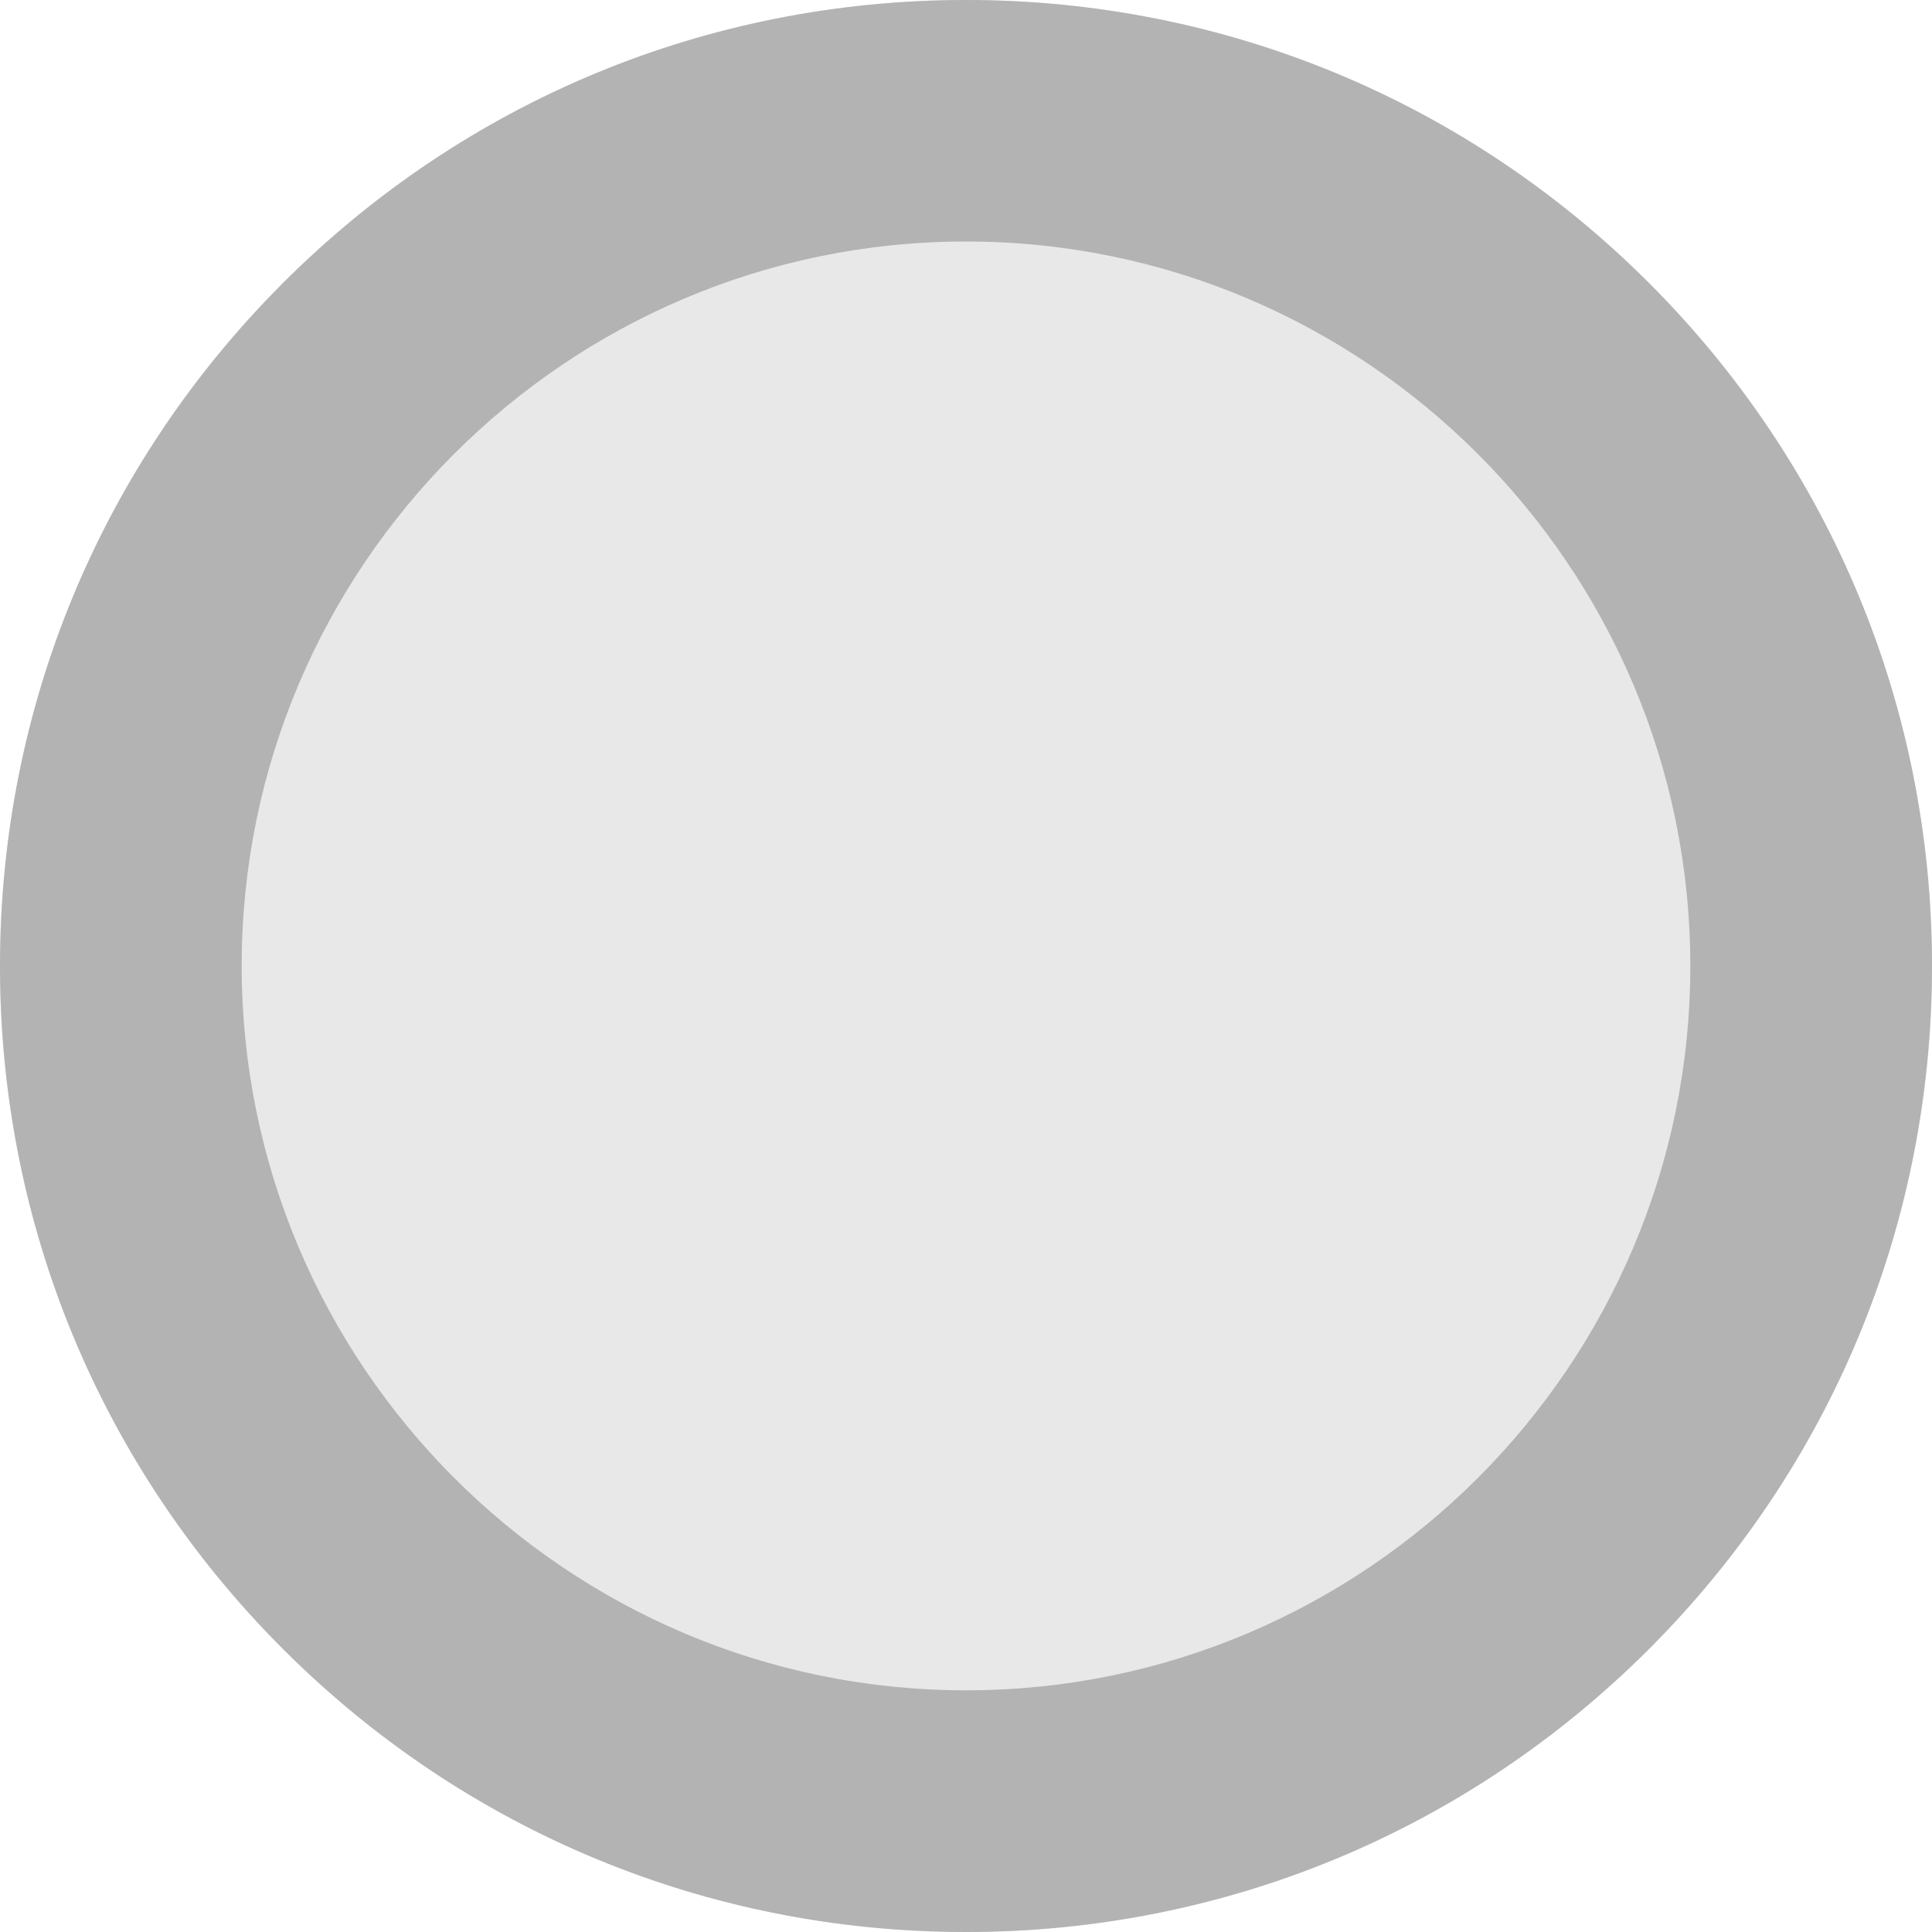 <?xml version="1.0" standalone="no"?><!DOCTYPE svg PUBLIC "-//W3C//DTD SVG 1.1//EN" "http://www.w3.org/Graphics/SVG/1.1/DTD/svg11.dtd"><svg class="icon" width="200px" height="200.00px" viewBox="0 0 1024 1024" version="1.1" xmlns="http://www.w3.org/2000/svg"><path d="M0 512c0 282.8 229.2 512 512 512s512-229.2 512-512S794.8 0 512 0 0 229.2 0 512z" fill="#E8E8E8" /><path d="M512 1024c-136.7 0-265.3-53.3-362-150S0 648.8 0 512s53.3-265.3 150-362S375.2 0 512 0s265.3 53.3 362 150 150 225.3 150 362-53.3 265.3-150 362-225.3 150-362 150z m0-896c-211.7 0-383.9 172.3-383.9 383.9s172.2 384 383.9 384S895.9 723.6 895.9 512 723.7 128 512 128z" fill="#B3B3B3" /></svg>